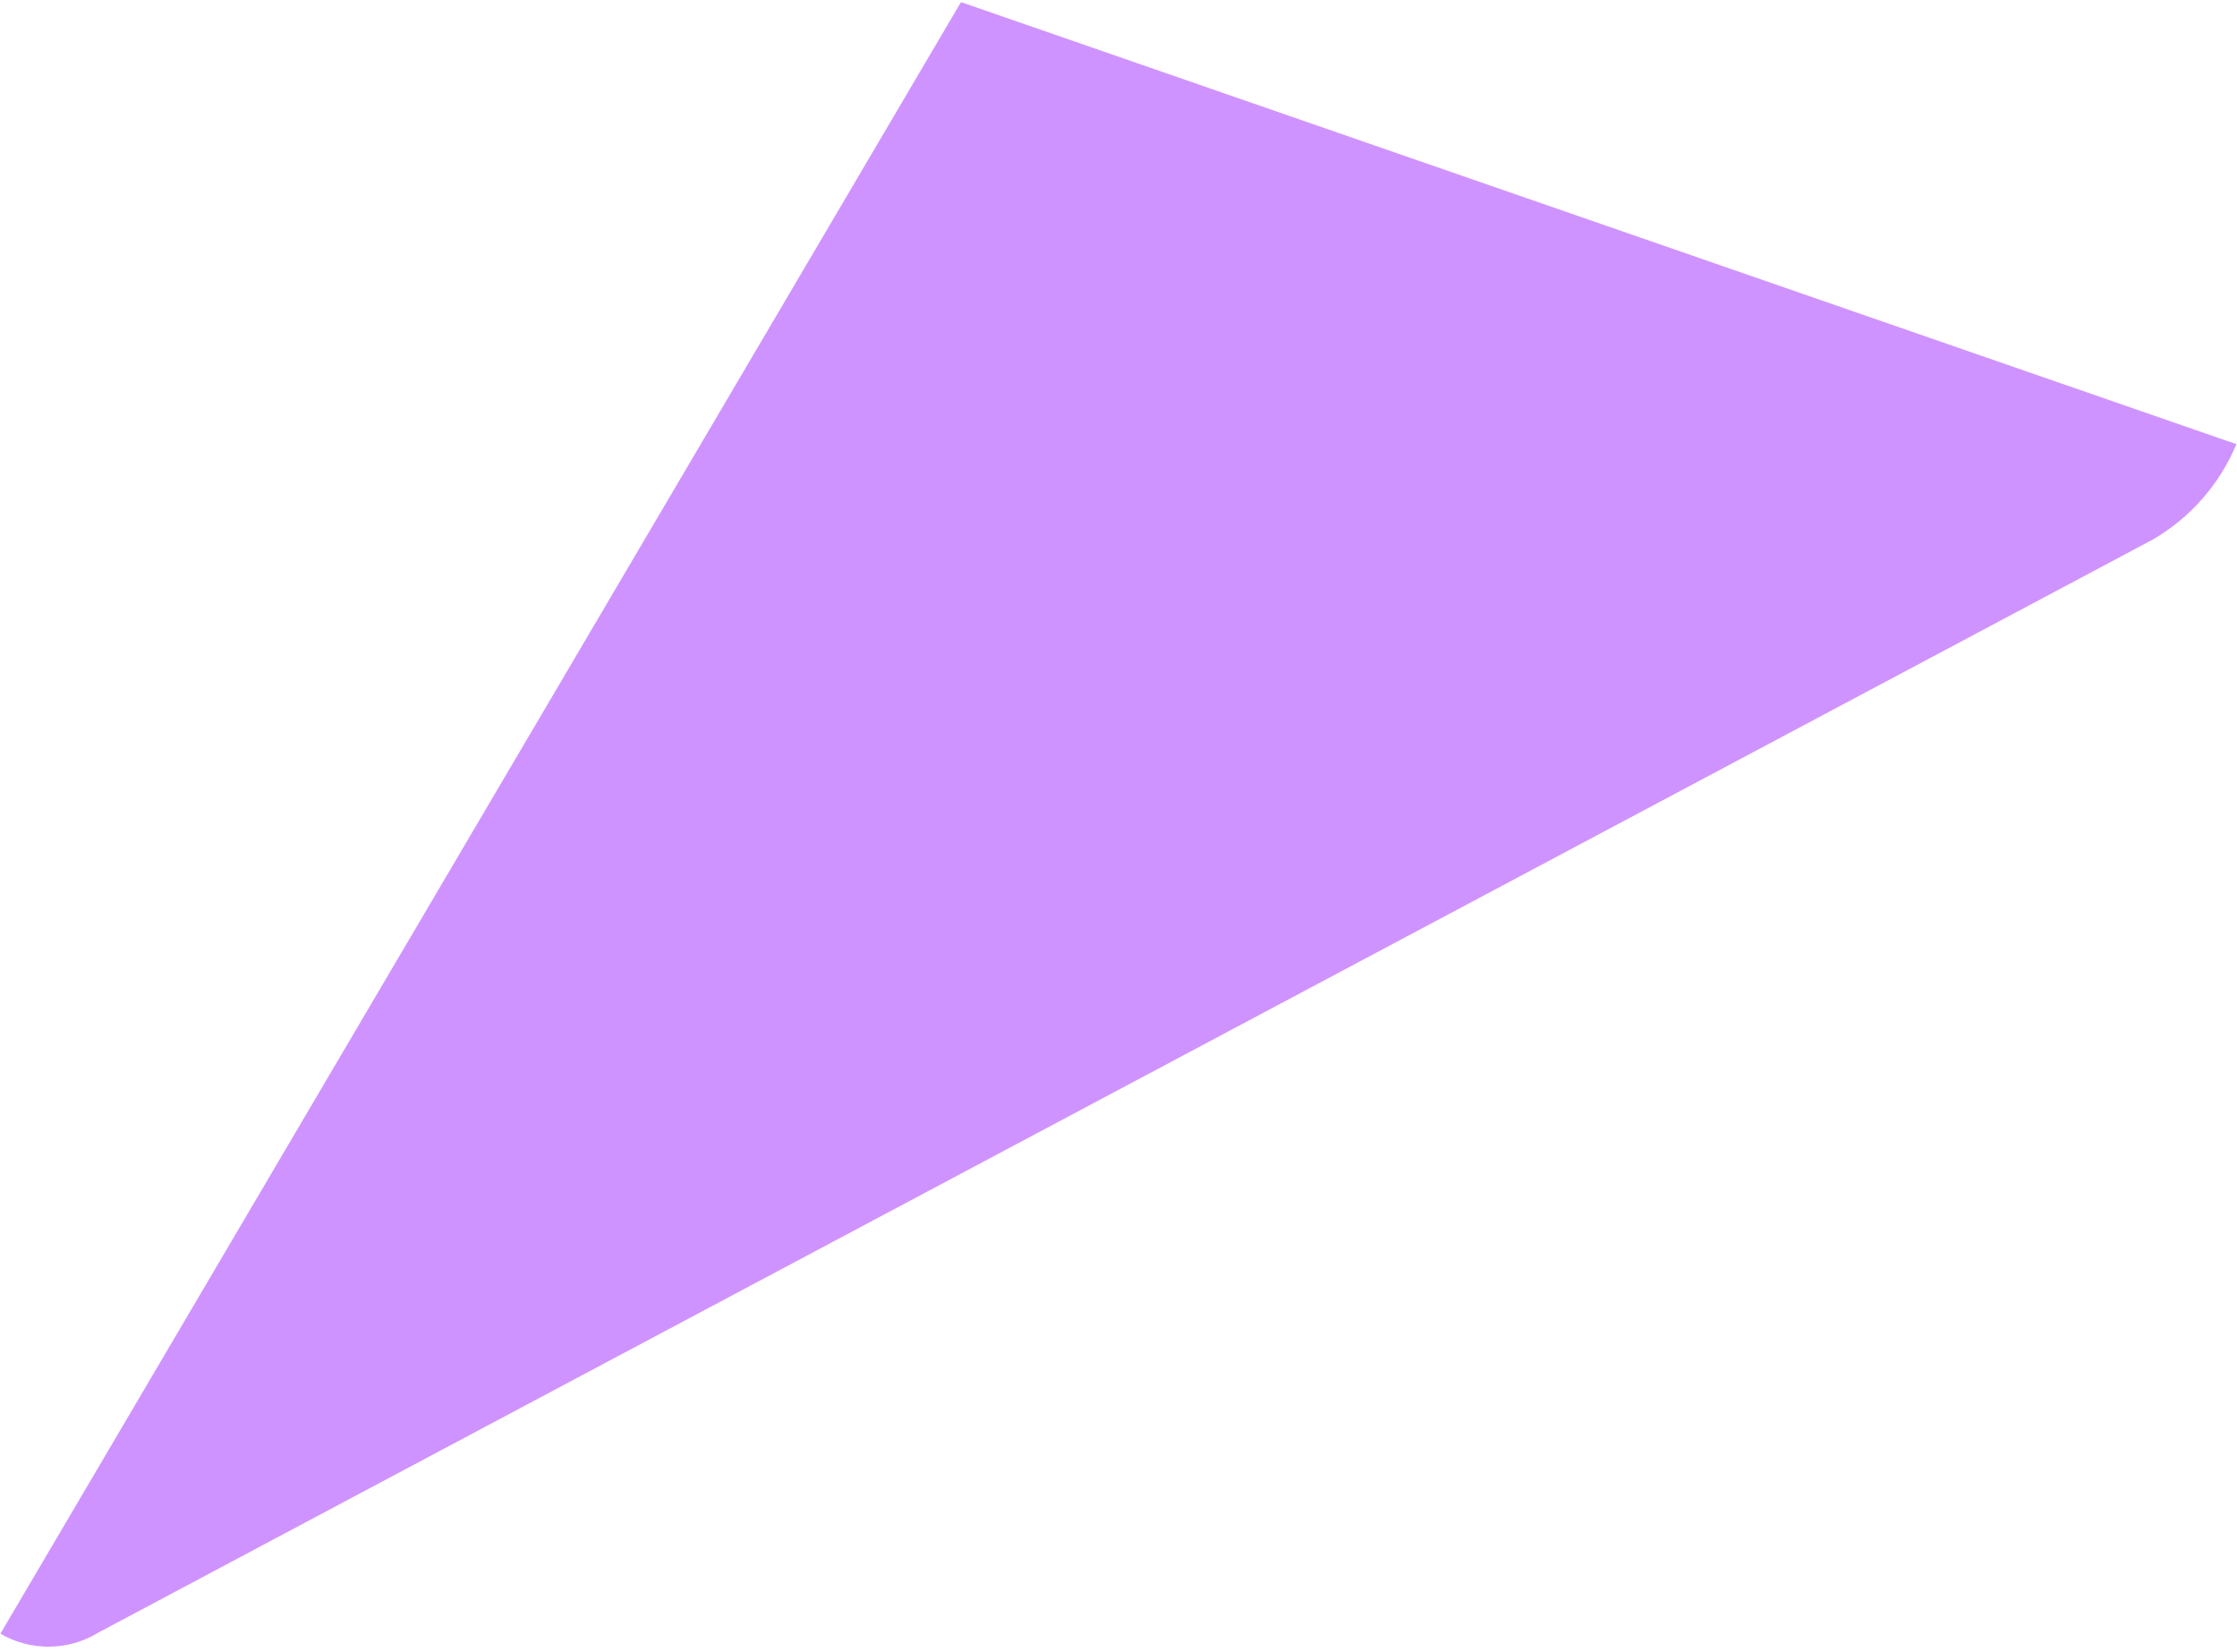 <svg width="298" height="220" viewBox="0 0 298 220" fill="none" xmlns="http://www.w3.org/2000/svg">
<path d="M297.921 59.162C295.688 64.524 291.754 69 286.727 71.898L13.153 217.43C11.19 218.645 8.935 219.303 6.628 219.334C4.321 219.366 2.049 218.769 0.054 217.608L128.016 0.281L297.921 59.162Z" fill="#CF93FF"/>
</svg>
